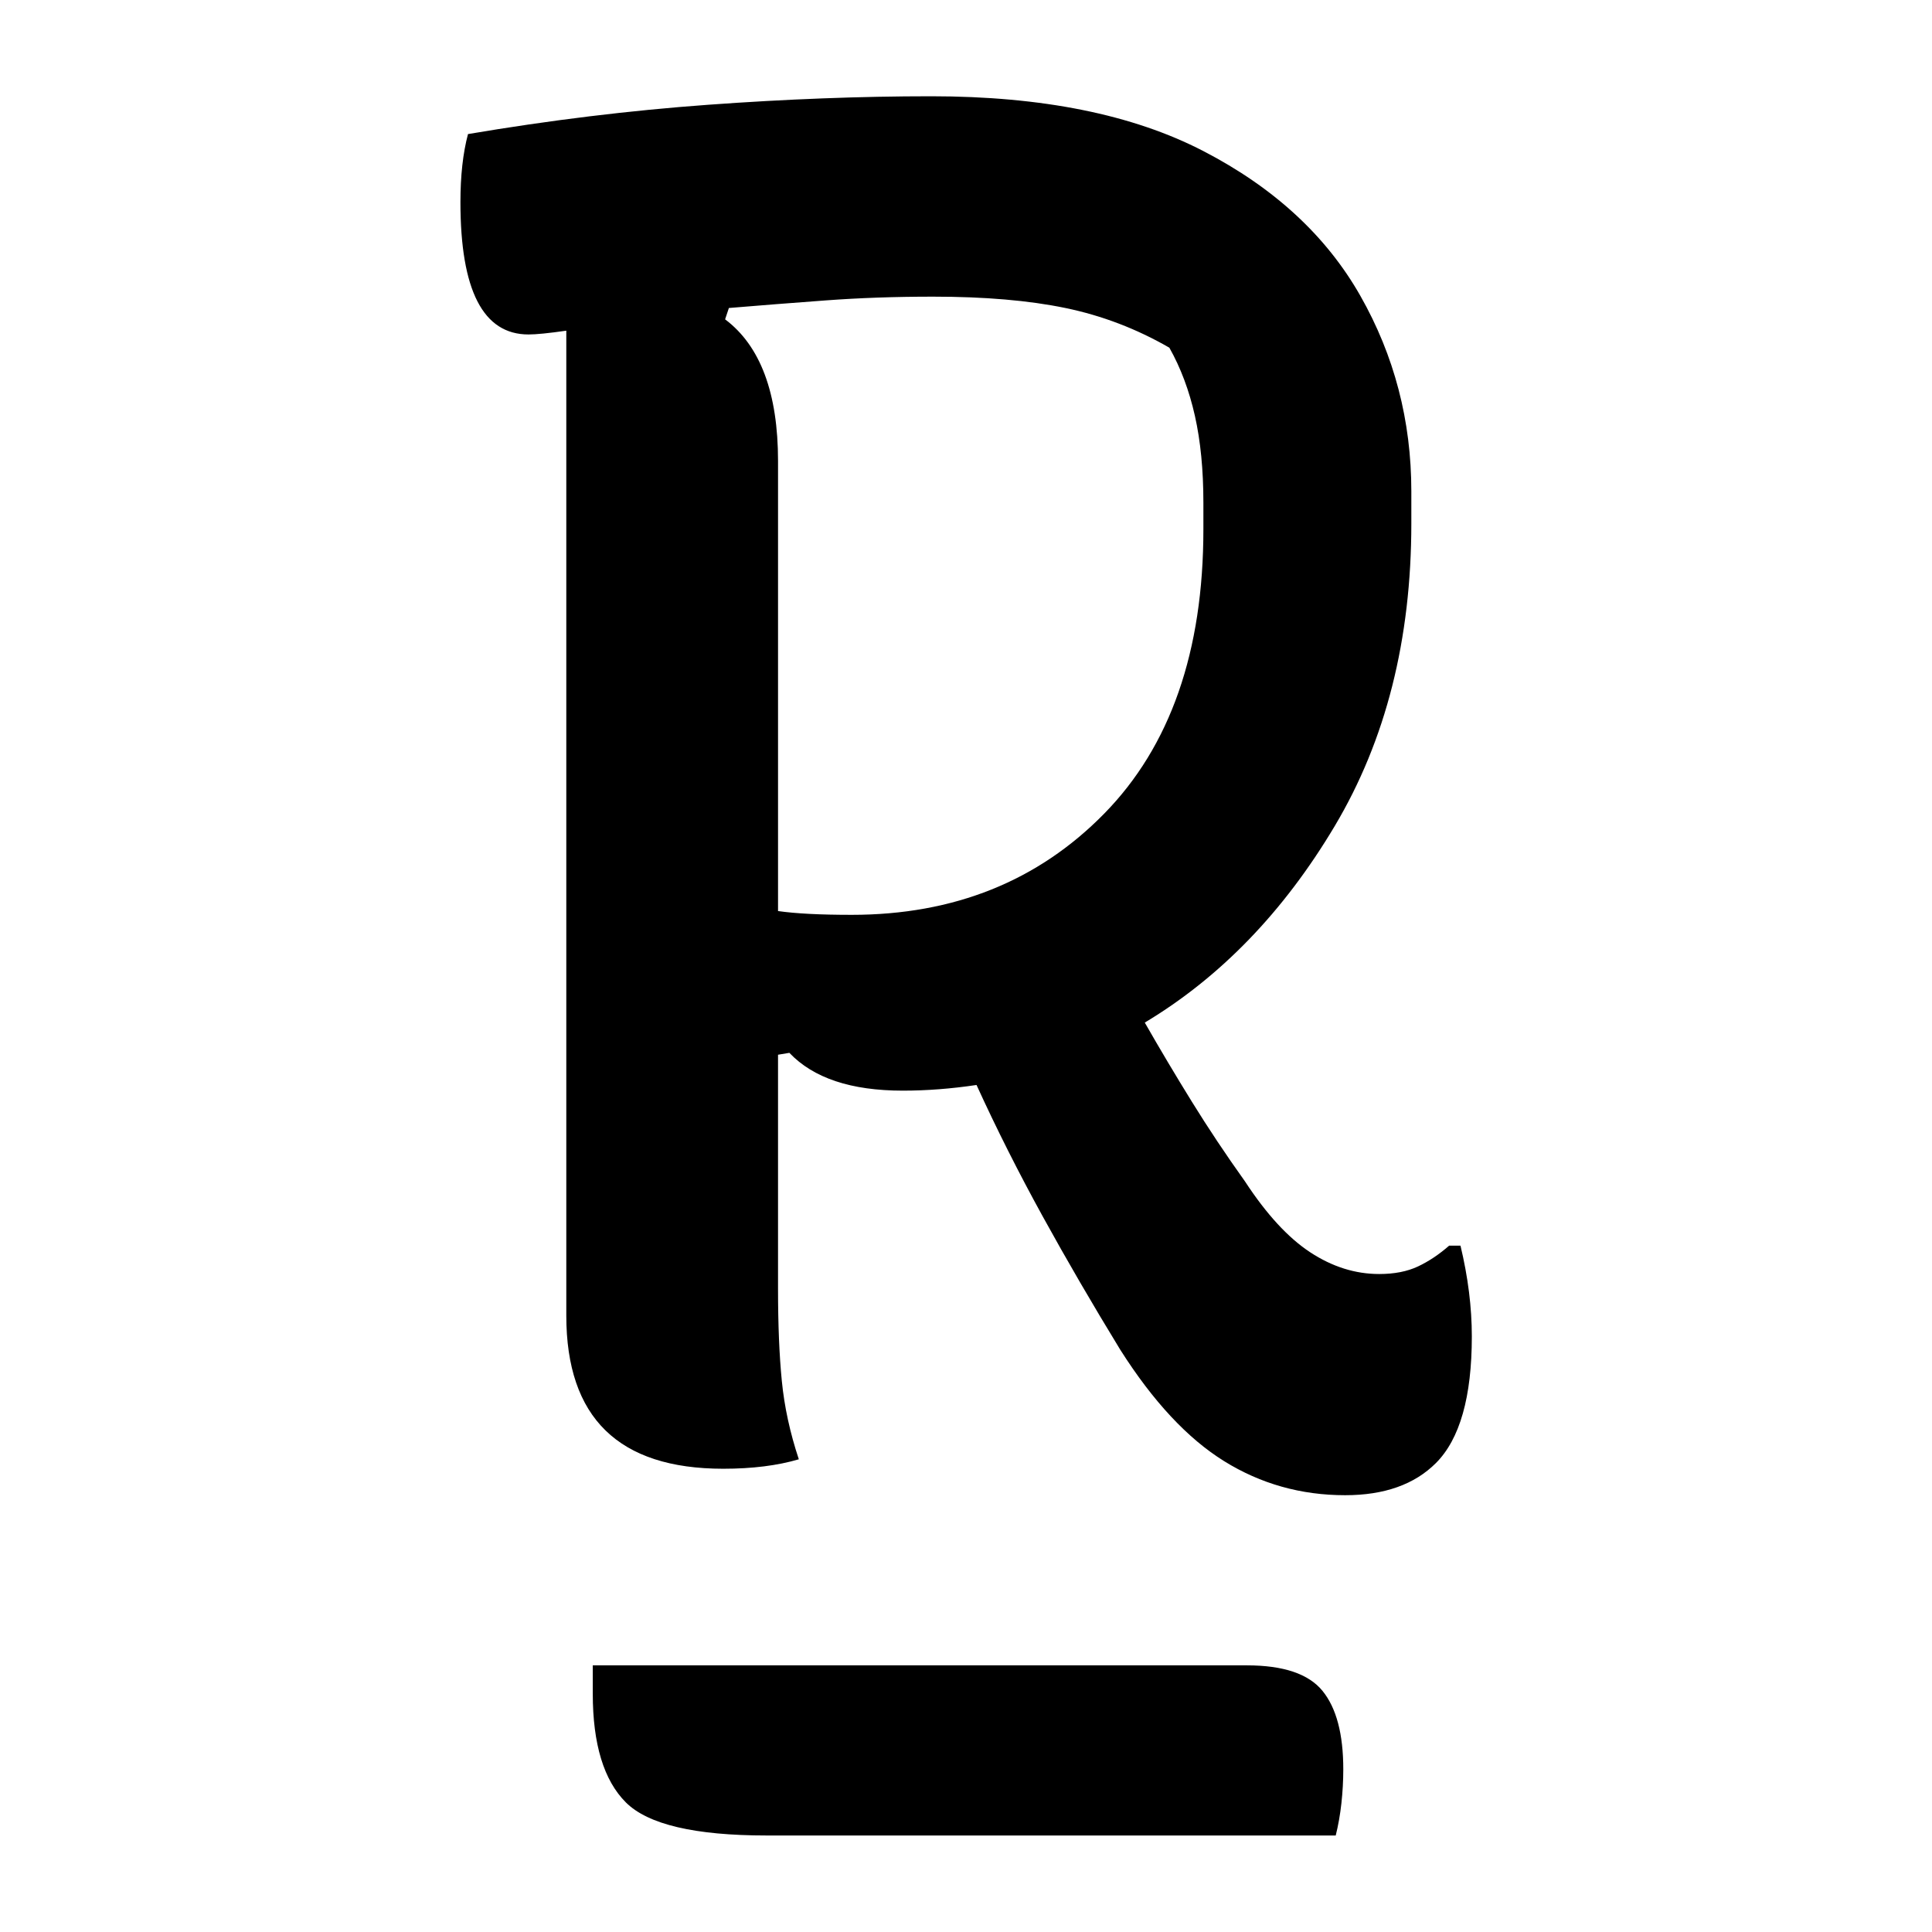 <?xml version="1.0" encoding="UTF-8"?>
<svg width="1000" height="1000" viewBox="0 0 1000 1000" version="1.1" xmlns="http://www.w3.org/2000/svg" xmlns:xlink="http://www.w3.org/1999/xlink">
 <path d="M50,-55 l173,0 c9.67,0,16.33,-2.25,20,-6.75 c3.67,-4.5,5.5,-11.42,5.5,-20.75 c0,-3.0,-0.17,-6.0,-0.5,-9 c-0.33,-3.0,-0.83,-5.83,-1.5,-8.5 l-150.5,0 c-19.0,0,-31.42,2.92,-37.25,8.75 c-5.83,5.83,-8.75,15.42,-8.75,28.75 Z M104.5,-0.5 c-5.67,-1.67,-12.33,-2.5,-20,-2.5 c-27.67,0,-41.5,13.5,-41.5,40.5 l0,260.5 c-4.67,-0.67,-8.0,-1,-10,-1 c-12.0,0,-18,11.67,-18,35 c0,7.0,0.67,13.0,2,18 c21.67,3.67,42.83,6.25,63.5,7.75 c20.67,1.5,40.33,2.25,59,2.25 c29.33,0,53.33,-4.83,72,-14.5 c18.67,-9.67,32.5,-22.42,41.5,-38.25 c9.0,-15.83,13.5,-33.08,13.5,-51.75 l0,-8.5 c0,-30.67,-6.75,-57.33,-20.25,-80 c-13.5,-22.67,-30.25,-40.0,-50.25,-52 c4.0,-7.0,8.17,-14.0,12.5,-21 c4.33,-7.0,9.0,-14.0,14,-21 c5.67,-8.67,11.42,-14.92,17.25,-18.75 c5.83,-3.83,11.92,-5.75,18.25,-5.75 c4.0,0,7.42,0.67,10.25,2 c2.83,1.33,5.58,3.17,8.25,5.5 l3,0 c2.0,-8.33,3,-16.33,3,-24 c0,-16.0,-3.17,-27.17,-9.5,-33.5 c-5.67,-5.67,-13.67,-8.5,-24,-8.5 c-11.67,0,-22.33,3.0,-32,9 c-9.67,6.0,-18.83,15.83,-27.5,29.5 c-7.33,12.0,-14.17,23.75,-20.5,35.25 c-6.33,11.5,-12.17,23.08,-17.5,34.75 c-6.67,-1.0,-13.17,-1.5,-19.5,-1.5 c-13.67,0,-23.67,3.33,-30,10 l-3,-0.5 l0,-62 c0,-9.33,0.33,-17.42,1,-24.25 c0.67,-6.83,2.17,-13.75,4.5,-20.75 Z M99,263.5 l0,-119 c4.67,-0.67,11.17,-1,19.5,-1 c27.0,0,49.25,8.92,66.75,26.75 c17.5,17.83,26.25,42.92,26.25,75.25 l0,7 c0,8.67,-0.75,16.33,-2.25,23 c-1.5,6.67,-3.75,12.67,-6.75,18 c-8.67,5.0,-17.83,8.5,-27.5,10.5 c-9.67,2.0,-21.33,3,-35,3 c-10.0,0,-19.5,-0.33,-28.5,-1 c-9.0,-0.67,-17.5,-1.33,-25.5,-2 l-1,-3 c9.33,-7.0,14,-19.5,14,-37.5 Z M99,263.5" fill="rgb(0,0,0)" transform="matrix(1.957,0.0,0.0,-1.957,208.967,754.348)"/>
</svg>